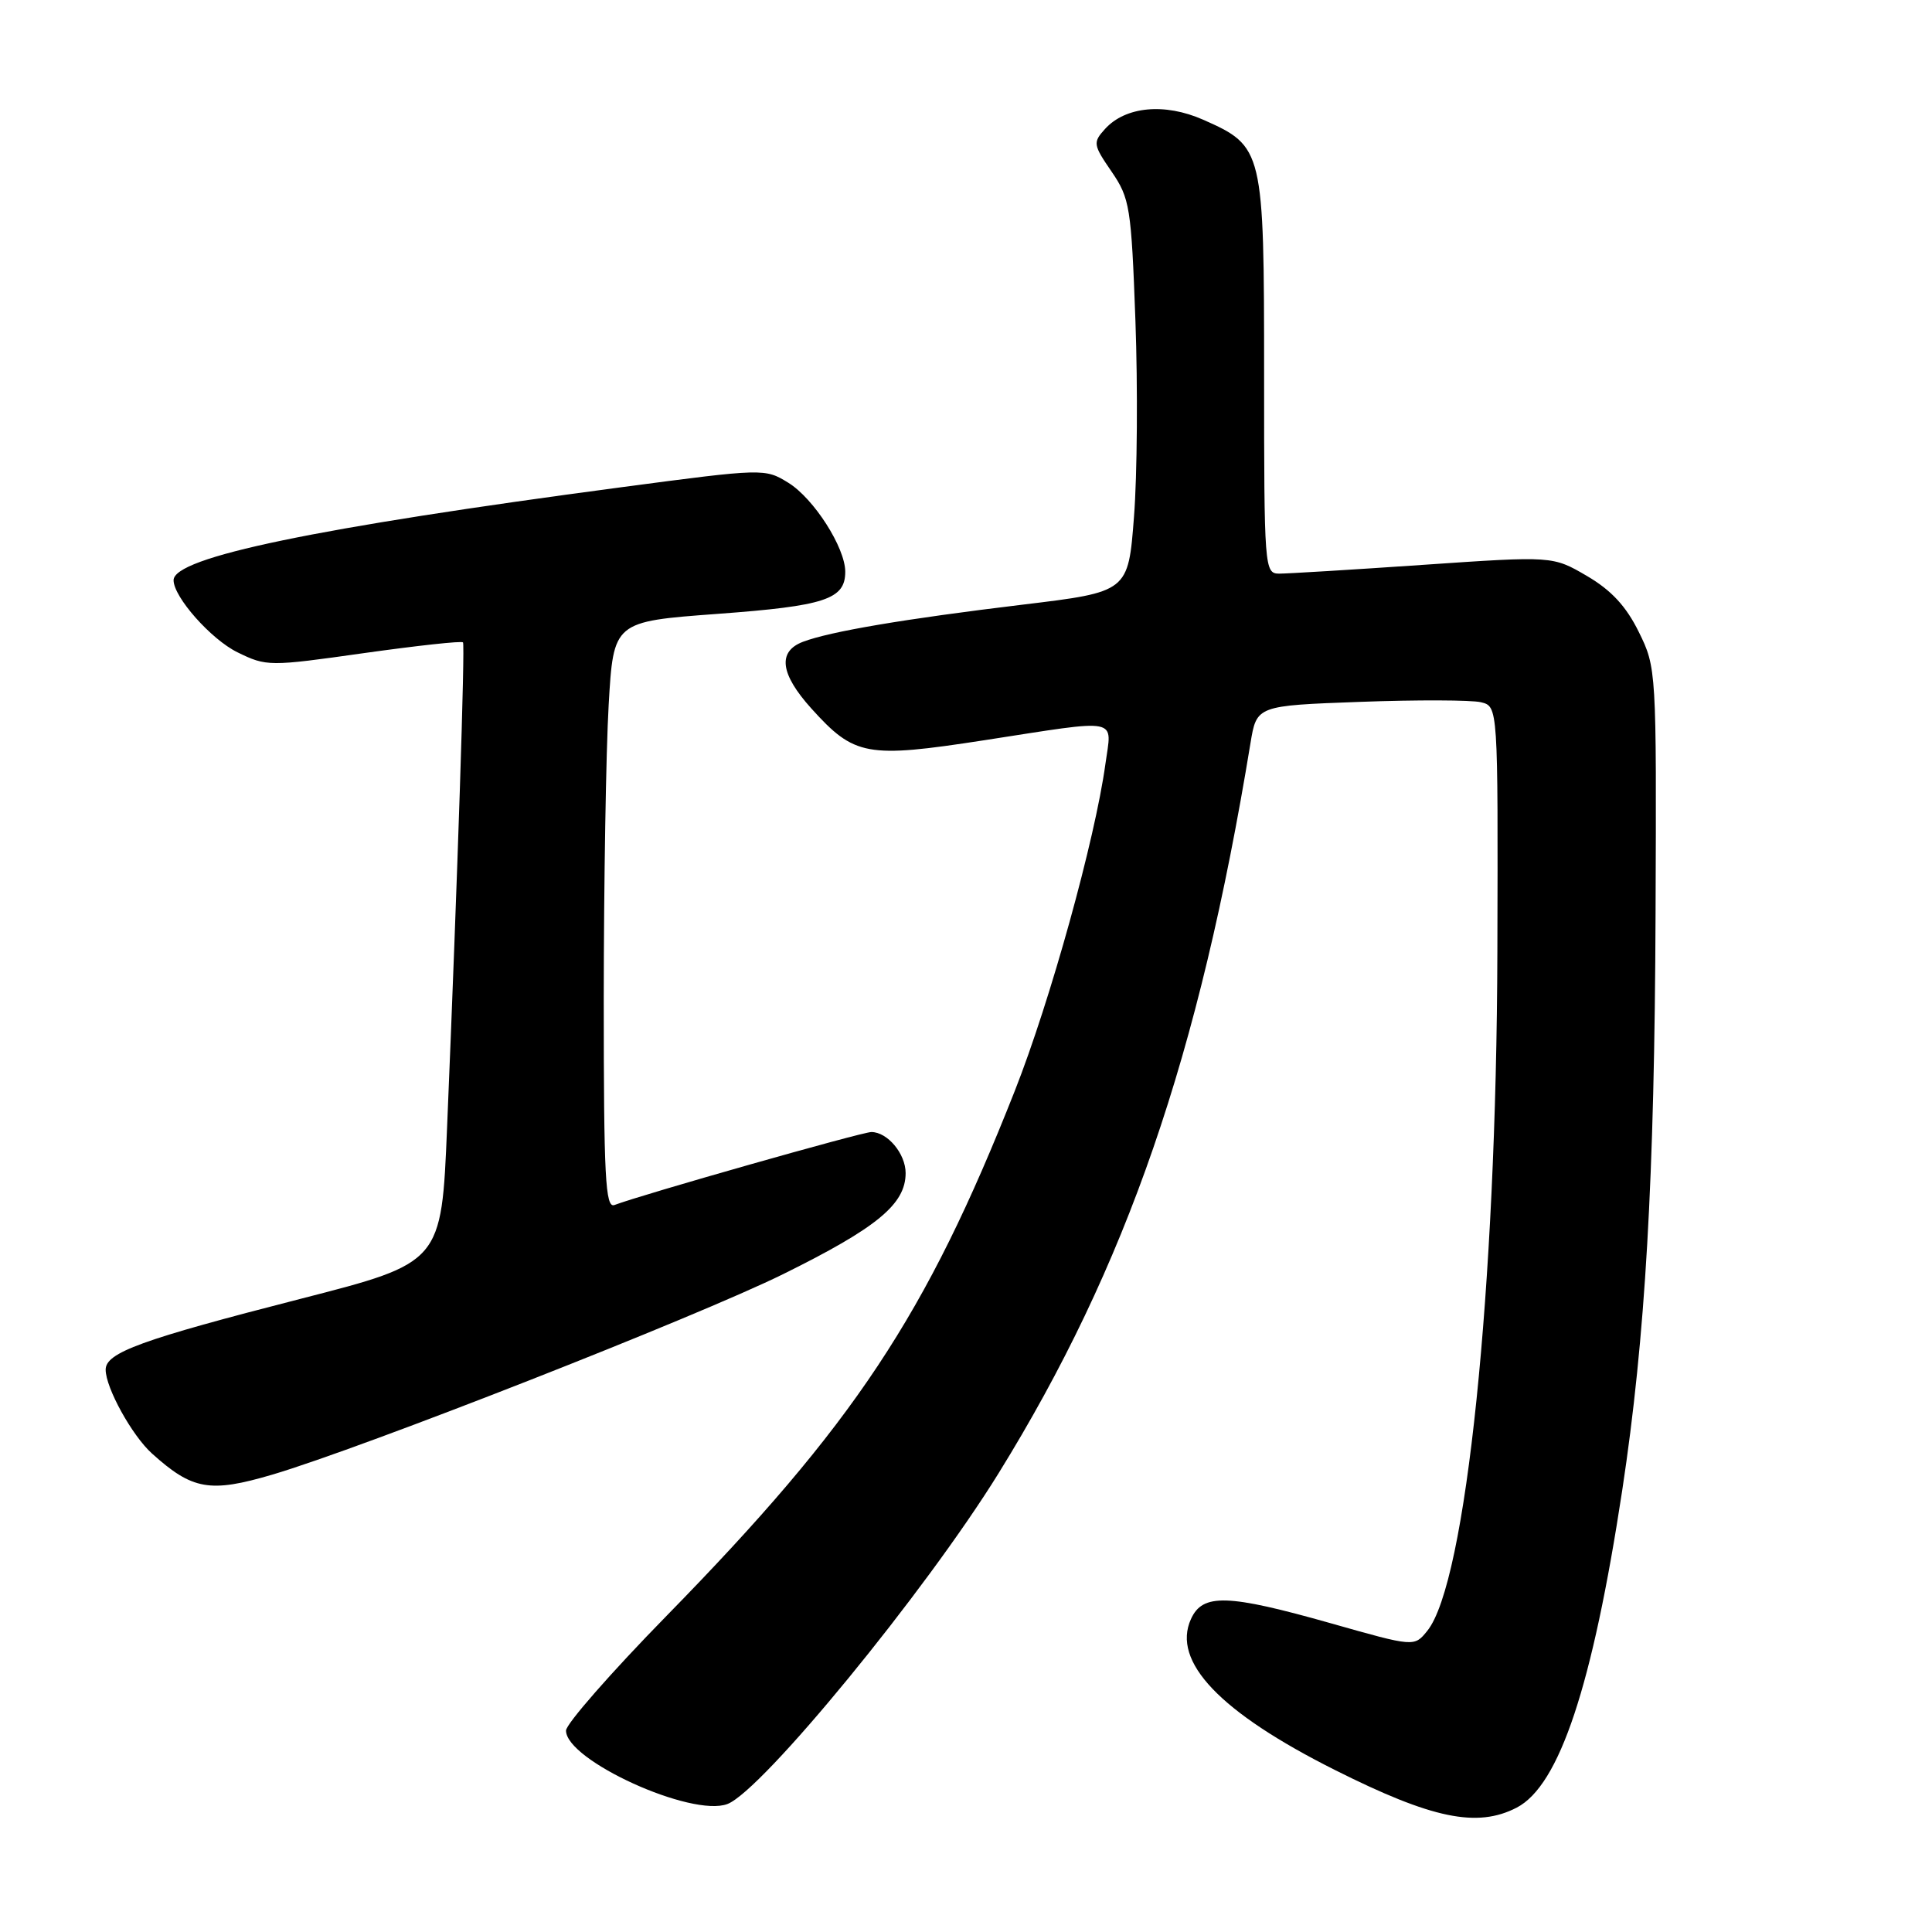 <?xml version="1.0" encoding="UTF-8" standalone="no"?>
<!DOCTYPE svg PUBLIC "-//W3C//DTD SVG 1.1//EN" "http://www.w3.org/Graphics/SVG/1.1/DTD/svg11.dtd" >
<svg xmlns="http://www.w3.org/2000/svg" xmlns:xlink="http://www.w3.org/1999/xlink" version="1.1" viewBox="0 0 256 256">
 <g >
 <path fill="currentColor"
d=" M 200.97 239.52 C 206.63 236.59 211.01 223.41 214.96 197.43 C 218.02 177.24 219.24 156.23 219.37 121.00 C 219.50 88.80 219.48 88.46 217.15 83.74 C 215.48 80.34 213.51 78.21 210.28 76.32 C 205.75 73.67 205.75 73.67 188.63 74.84 C 179.21 75.49 170.60 76.01 169.50 76.01 C 167.55 76.00 167.50 75.33 167.50 49.70 C 167.50 19.76 167.41 19.40 159.42 15.86 C 154.32 13.61 149.13 14.10 146.42 17.09 C 144.80 18.88 144.84 19.17 147.29 22.74 C 149.71 26.28 149.90 27.43 150.45 42.50 C 150.77 51.30 150.69 62.98 150.26 68.46 C 149.50 78.43 149.50 78.43 135.50 80.12 C 119.82 82.01 109.98 83.68 106.40 85.04 C 103.00 86.33 103.38 89.30 107.51 93.88 C 113.22 100.20 114.81 100.49 130.39 98.09 C 148.71 95.26 147.33 94.99 146.47 101.25 C 145.10 111.23 139.16 132.66 134.46 144.56 C 122.70 174.36 113.21 188.67 88.32 214.11 C 80.99 221.60 75.00 228.44 75.00 229.31 C 75.00 233.26 91.66 240.84 96.39 239.04 C 100.97 237.30 122.62 210.89 132.32 195.21 C 149.28 167.78 158.89 139.95 165.69 98.50 C 166.51 93.50 166.51 93.50 180.24 93.00 C 187.78 92.72 194.98 92.75 196.23 93.05 C 198.50 93.60 198.50 93.60 198.41 126.05 C 198.29 170.70 194.26 209.75 189.12 216.10 C 187.40 218.23 187.40 218.23 176.40 215.11 C 162.65 211.22 159.36 211.11 157.81 214.53 C 155.24 220.17 161.65 226.89 176.90 234.54 C 189.77 241.00 195.73 242.23 200.97 239.52 Z  M 36.07 195.40 C 48.08 191.85 92.26 174.51 103.77 168.83 C 116.23 162.67 120.00 159.56 120.00 155.44 C 120.00 152.88 117.60 150.00 115.46 150.00 C 114.21 150.00 84.97 158.31 81.42 159.67 C 80.21 160.13 80.00 156.01 80.00 132.36 C 80.01 117.04 80.30 99.52 80.65 93.43 C 81.29 82.36 81.29 82.36 95.10 81.34 C 109.34 80.29 112.00 79.41 112.00 75.76 C 112.00 72.57 107.84 66.06 104.46 63.97 C 101.36 62.06 101.20 62.06 82.42 64.55 C 41.78 69.94 23.00 73.84 23.00 76.88 C 23.00 79.11 27.97 84.72 31.46 86.43 C 35.32 88.32 35.65 88.32 48.23 86.54 C 55.29 85.55 61.19 84.90 61.35 85.12 C 61.63 85.50 60.65 115.63 59.24 149.40 C 58.50 167.31 58.50 167.31 39.87 172.09 C 18.69 177.52 14.00 179.23 14.00 181.49 C 14.00 183.89 17.50 190.23 20.15 192.61 C 25.50 197.43 27.82 197.83 36.07 195.40 Z "/>
</g>
</svg>